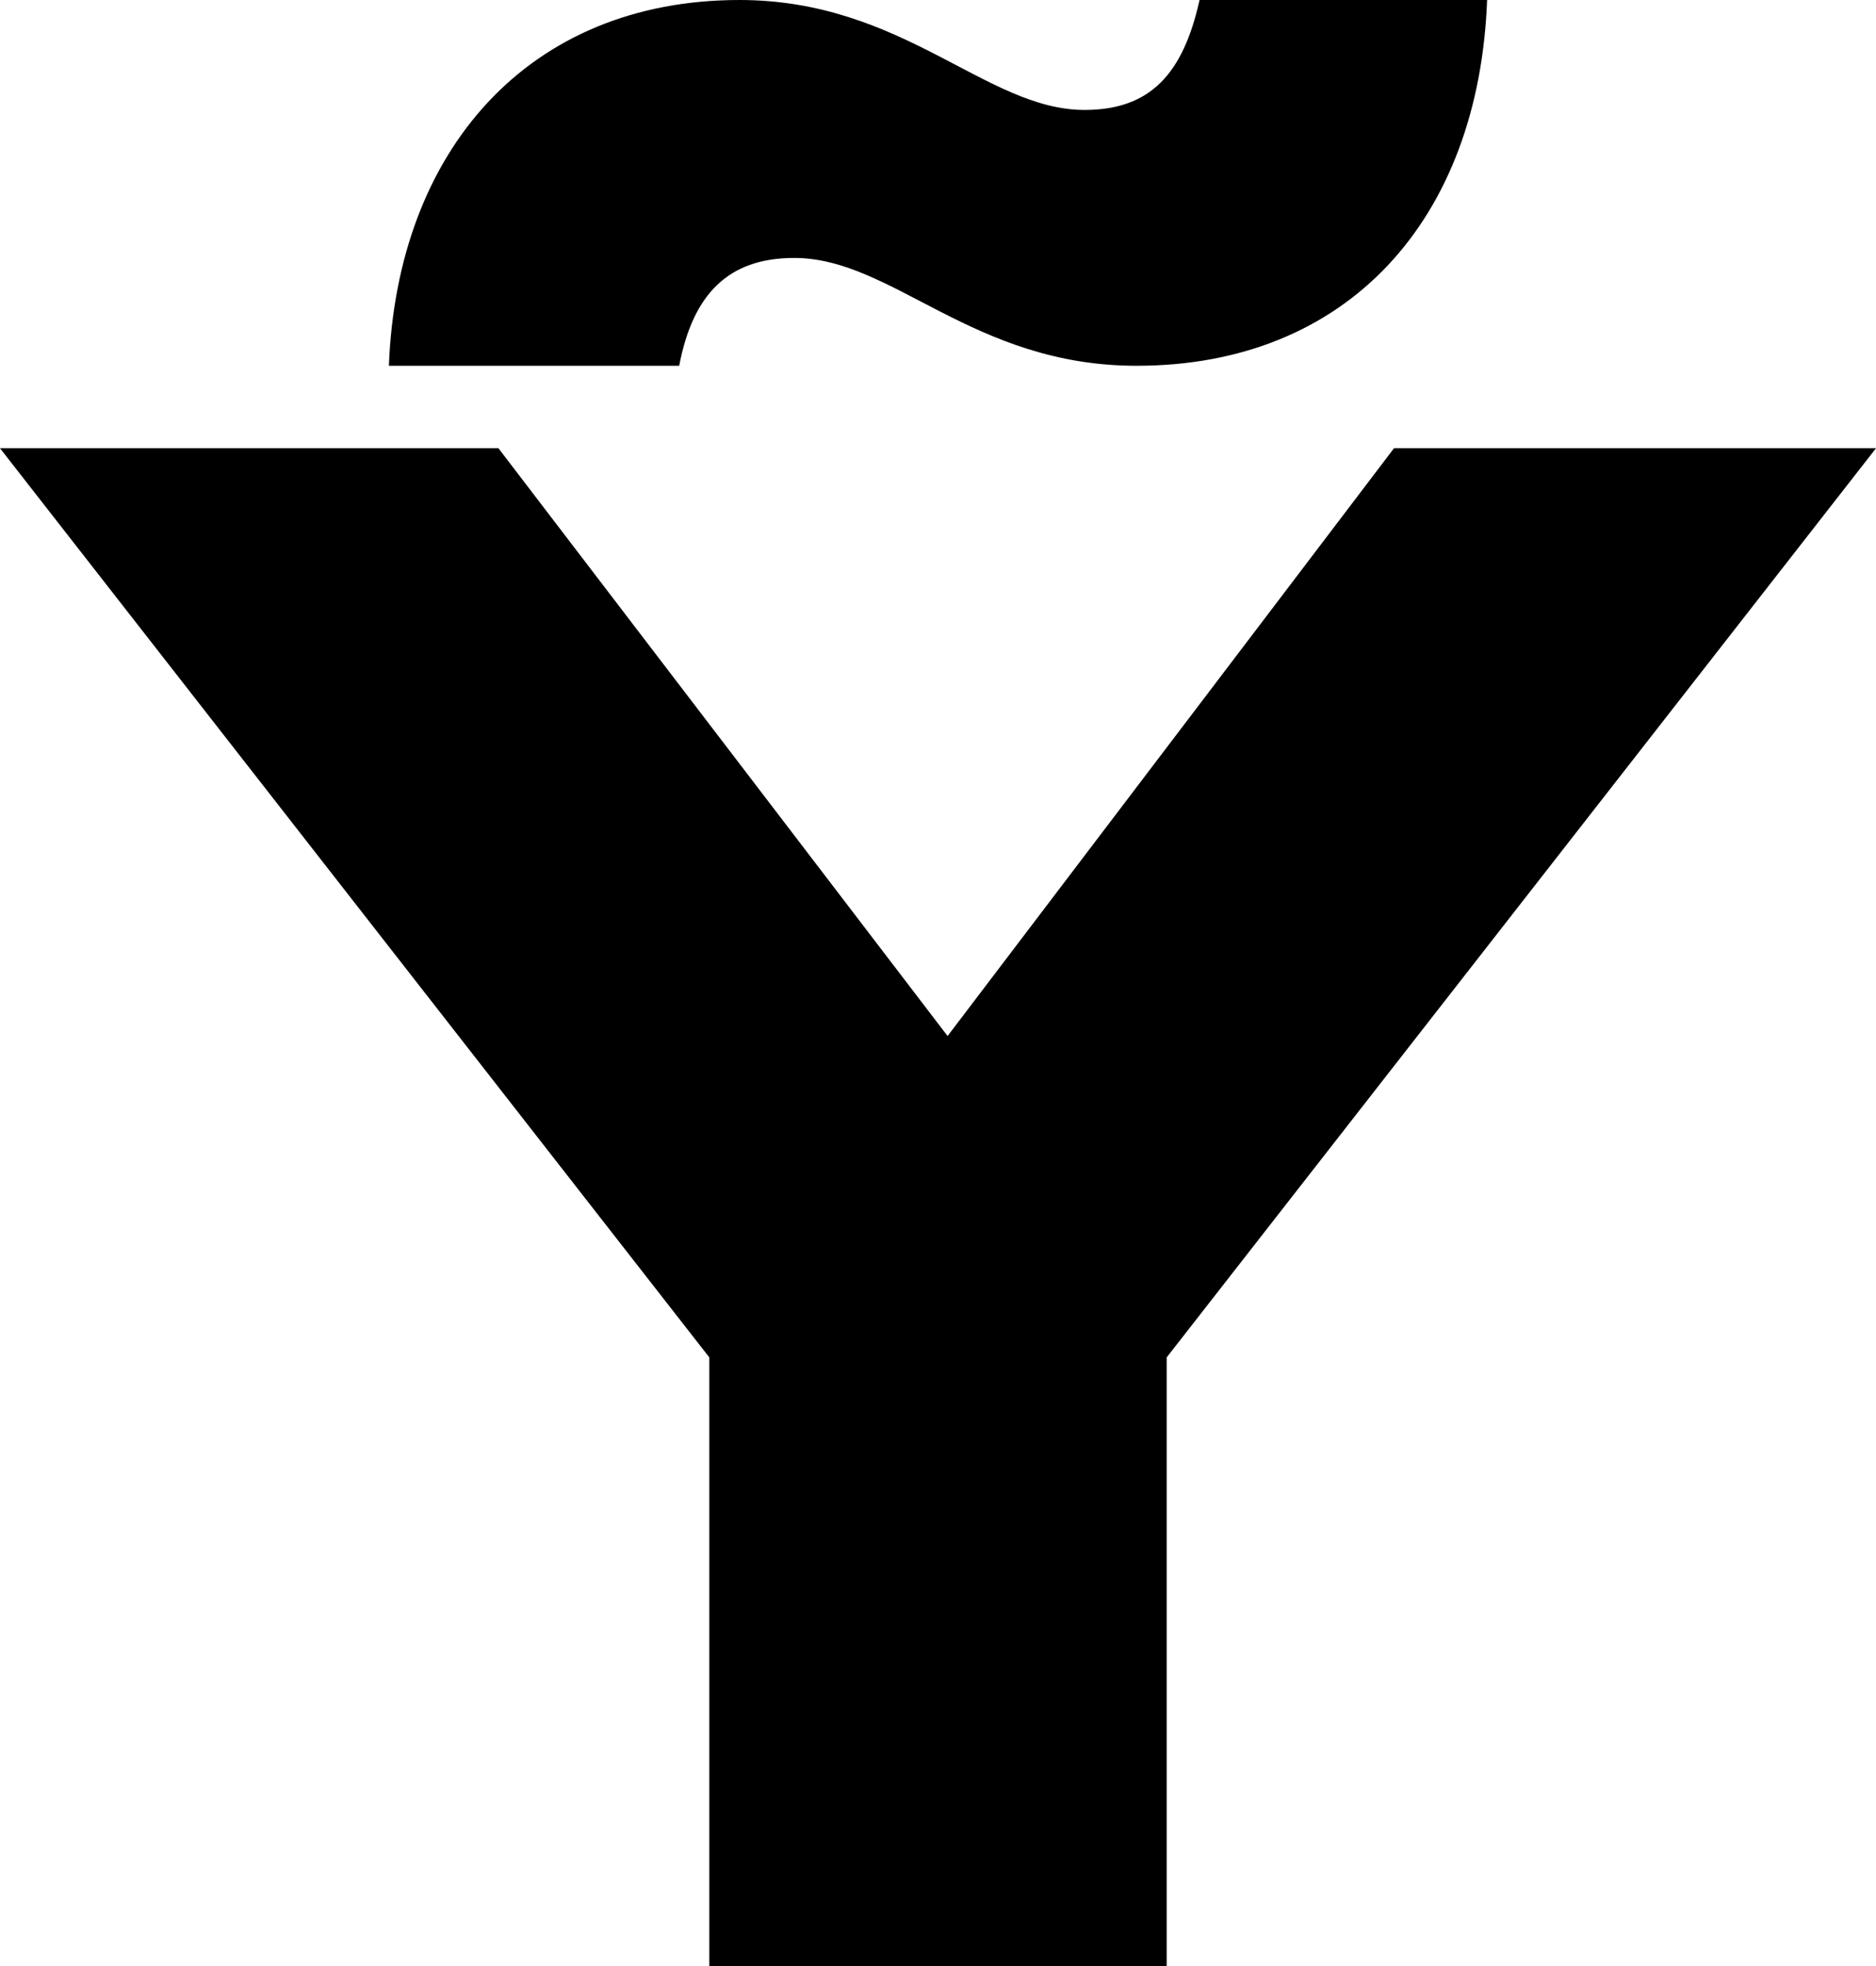 <?xml version="1.0" encoding="UTF-8"?>
<svg xmlns="http://www.w3.org/2000/svg" width="685" height="718" version="1.1" viewBox="0 0 685 718" preserveAspectRatio="none">
  <!-- Generator: Adobe Illustrator 28.7.1, SVG Export Plug-In . SVG Version: 1.2.0 Build 142)  -->
  <g>
    <g id="Layer_1">
      <g id="Layer_1-2" data-name="Layer_1">
        <path d="M509,163.673l-163,214.628-164-214.628H0l259,331.979v222.348h167v-222.348l259-331.978h-176v-0ZM270,0c-77,0-125,54.815-128,133.563h106c5-26.249,18-39.374,42-39.374,36,0,65,39.374,125,39.374,77,0,125-53.271,128-133.563h-105c-6,27.022-18,40.146-42,40.146-36,0-66-40.146-126-40.146Z"/>
      </g>
    </g>
  </g>
</svg>